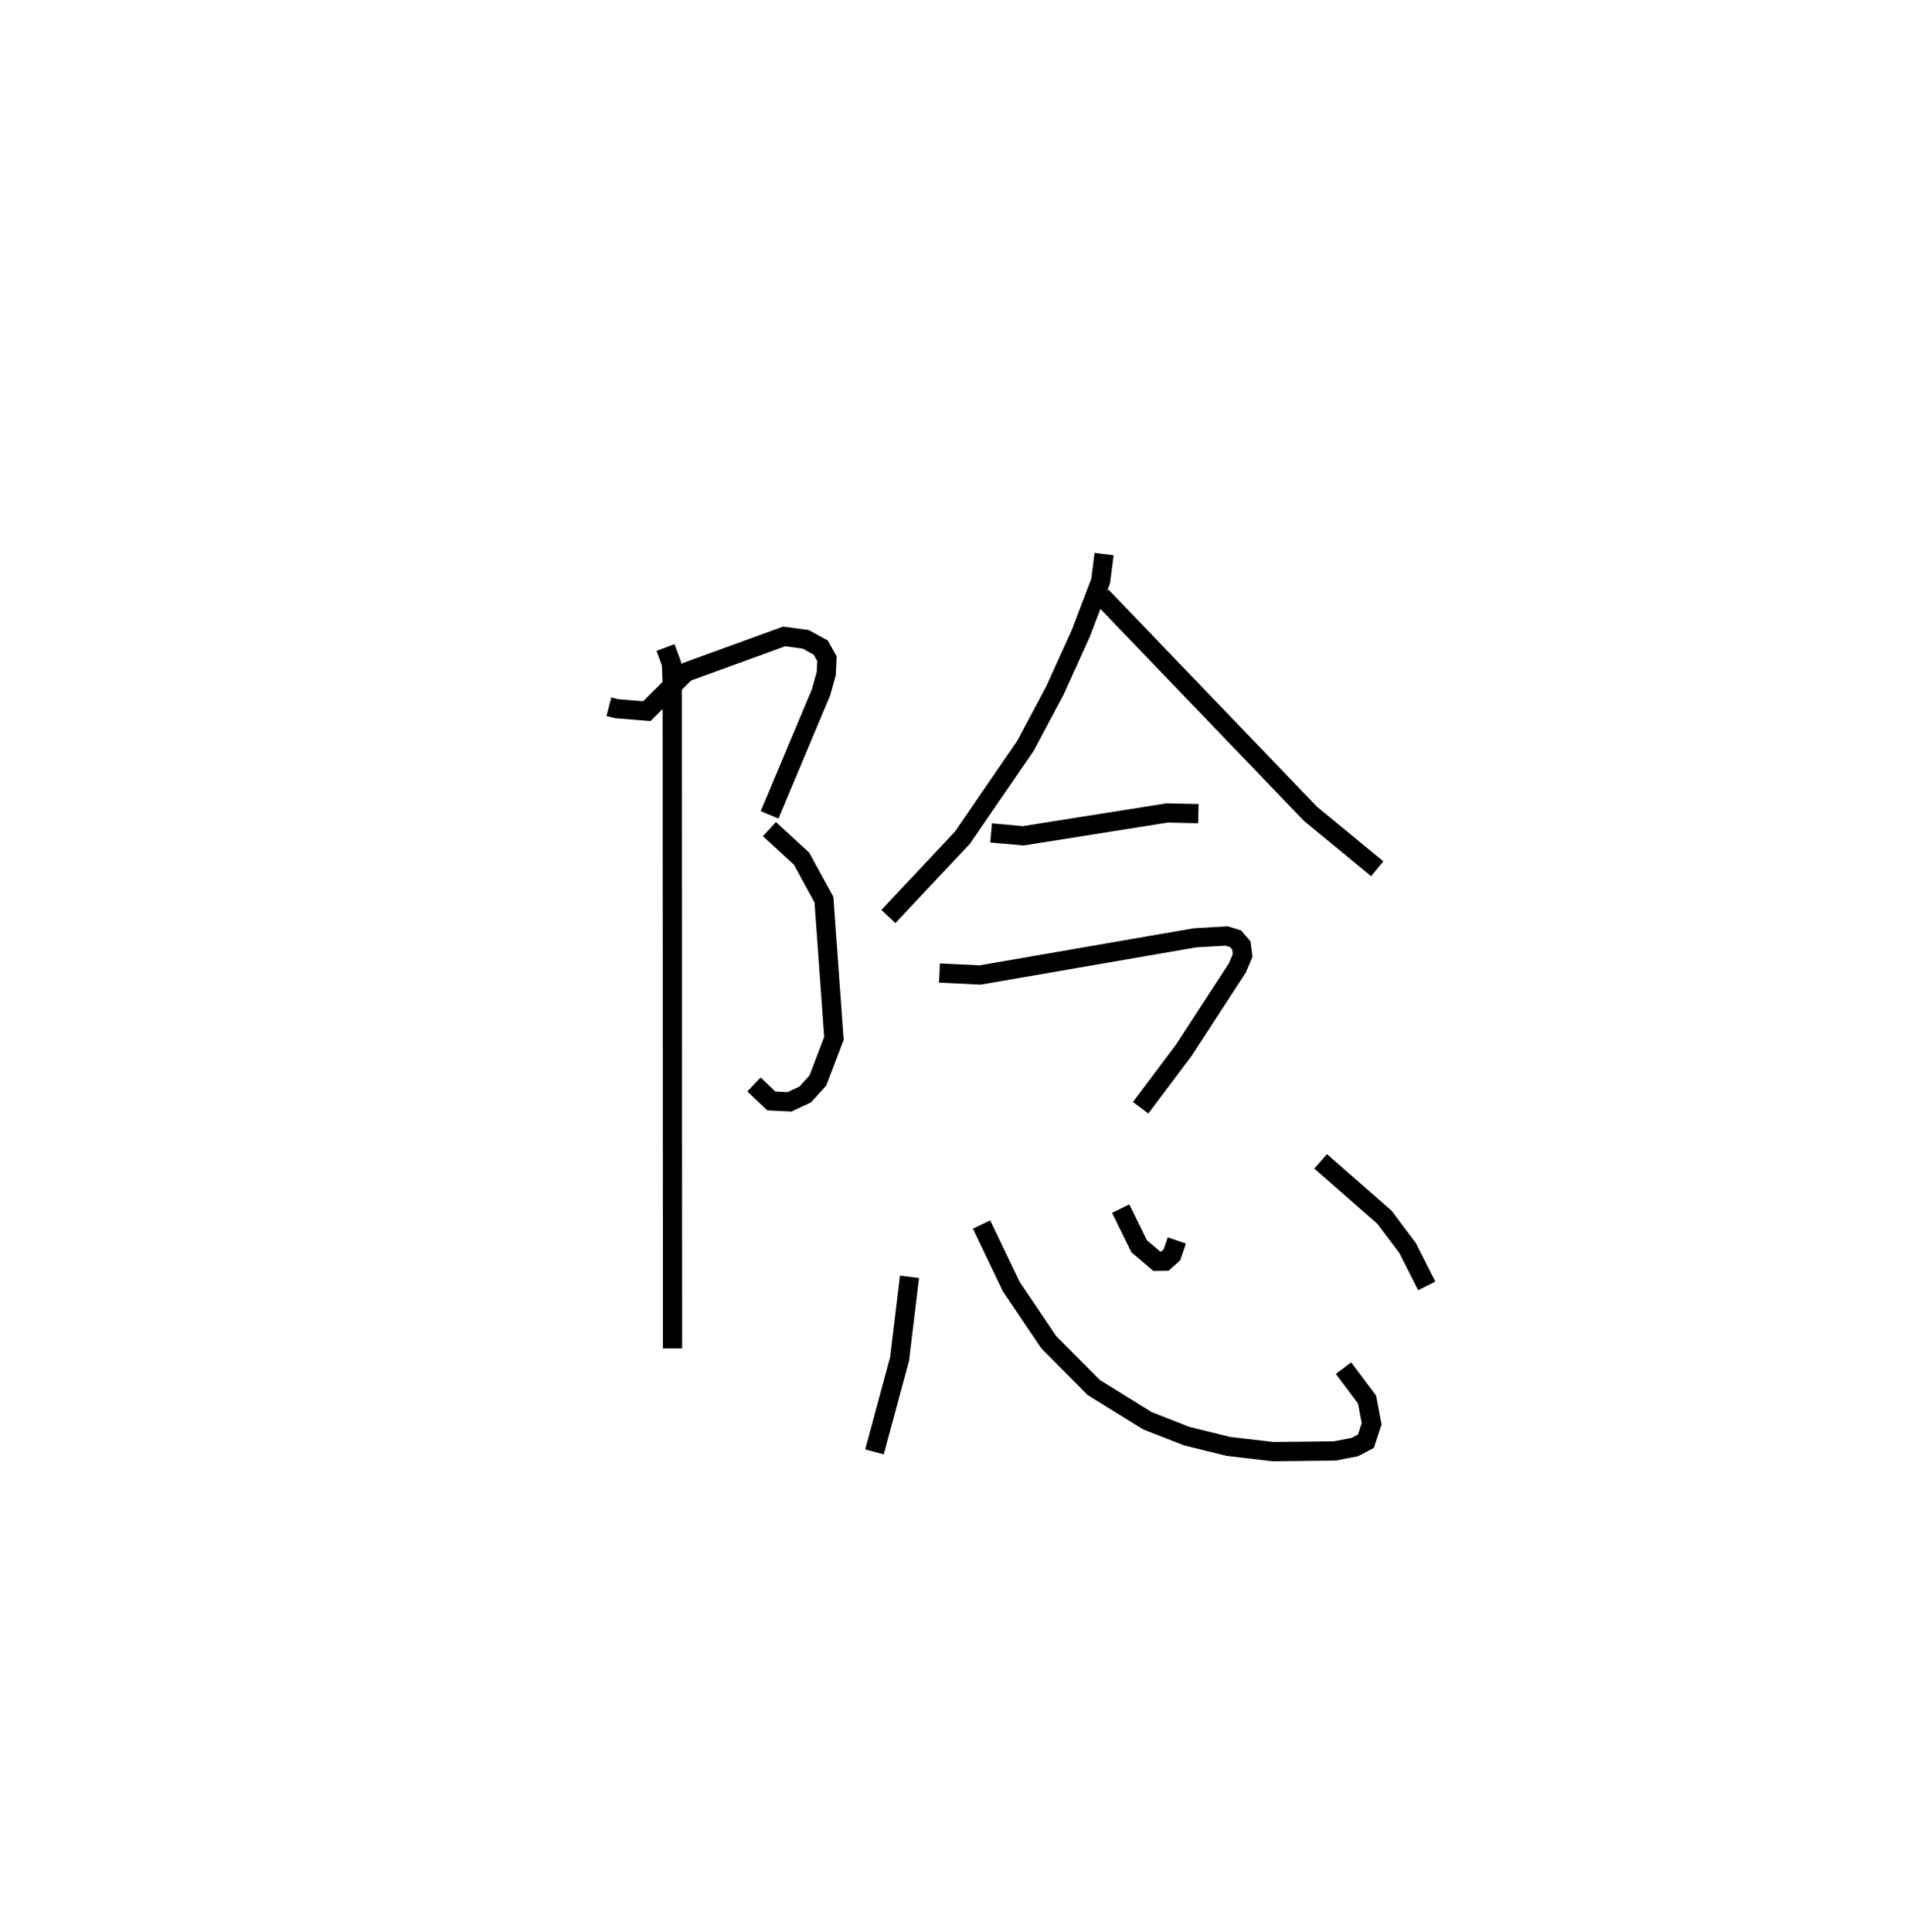 <?xml version="1.0" encoding="utf-8" ?>
<svg baseProfile="full" height="100.557" version="1.1" width="99.268" xmlns="http://www.w3.org/2000/svg" xmlns:ev="http://www.w3.org/2001/xml-events" xmlns:xlink="http://www.w3.org/1999/xlink"><defs /><rect fill="white" height="100.557" width="99.268" x="0" y="0" /><path d="M25,25 m0.0,0.0 m6.694,11.778 l0.393,0.101 1.583,0.13 l2.031,-2.029 5.117,-1.861 l1.114,0.148 0.791,0.432 l0.324,0.579 -0.035,0.768 l-0.277,0.991 -2.675,6.367 m-0.008,0.743 l1.673,1.537 1.166,2.136 l0.519,7.218 -0.834,2.187 l-0.658,0.729 -0.821,0.384 l-0.948,-0.047 -0.901,-0.858 m-4.606,-22.735 l0.308,0.825 0.041,1.037 l0.017,34.61 m22.466,-41.337 l-0.179,1.404 -1.031,2.712 l-1.347,2.977 -1.538,2.887 l-3.284,4.784 -3.85,4.096 m11.097,-16.664 l10.873,11.32 3.476,2.859 m-20.099,-1.864 l1.668,0.151 7.498,-1.19 l1.621,0.036 m-13.475,8.293 l2.108,0.105 11.193,-1.936 l1.648,-0.095 0.47,0.148 l0.297,0.347 0.064,0.518 l-0.269,0.642 -2.813,4.32 l-2.227,2.963 m-12.032,8.797 l-0.517,4.284 -1.305,4.828 m5.574,-11.834 l1.548,3.237 1.948,2.887 l2.34,2.357 2.801,1.734 l2.047,0.801 2.159,0.532 l2.325,0.272 3.216,-0.036 l1.047,-0.201 0.577,-0.304 l0.296,-0.907 -0.237,-1.262 l-1.225,-1.634 m-11.6,-8.302 l0.962,1.961 0.919,0.779 l0.418,-0.005 0.368,-0.328 l0.258,-0.75 m7.483,-4.117 l3.325,2.911 1.205,1.604 l0.994,1.967 " fill="none" stroke="black" stroke-width="1" /></svg>